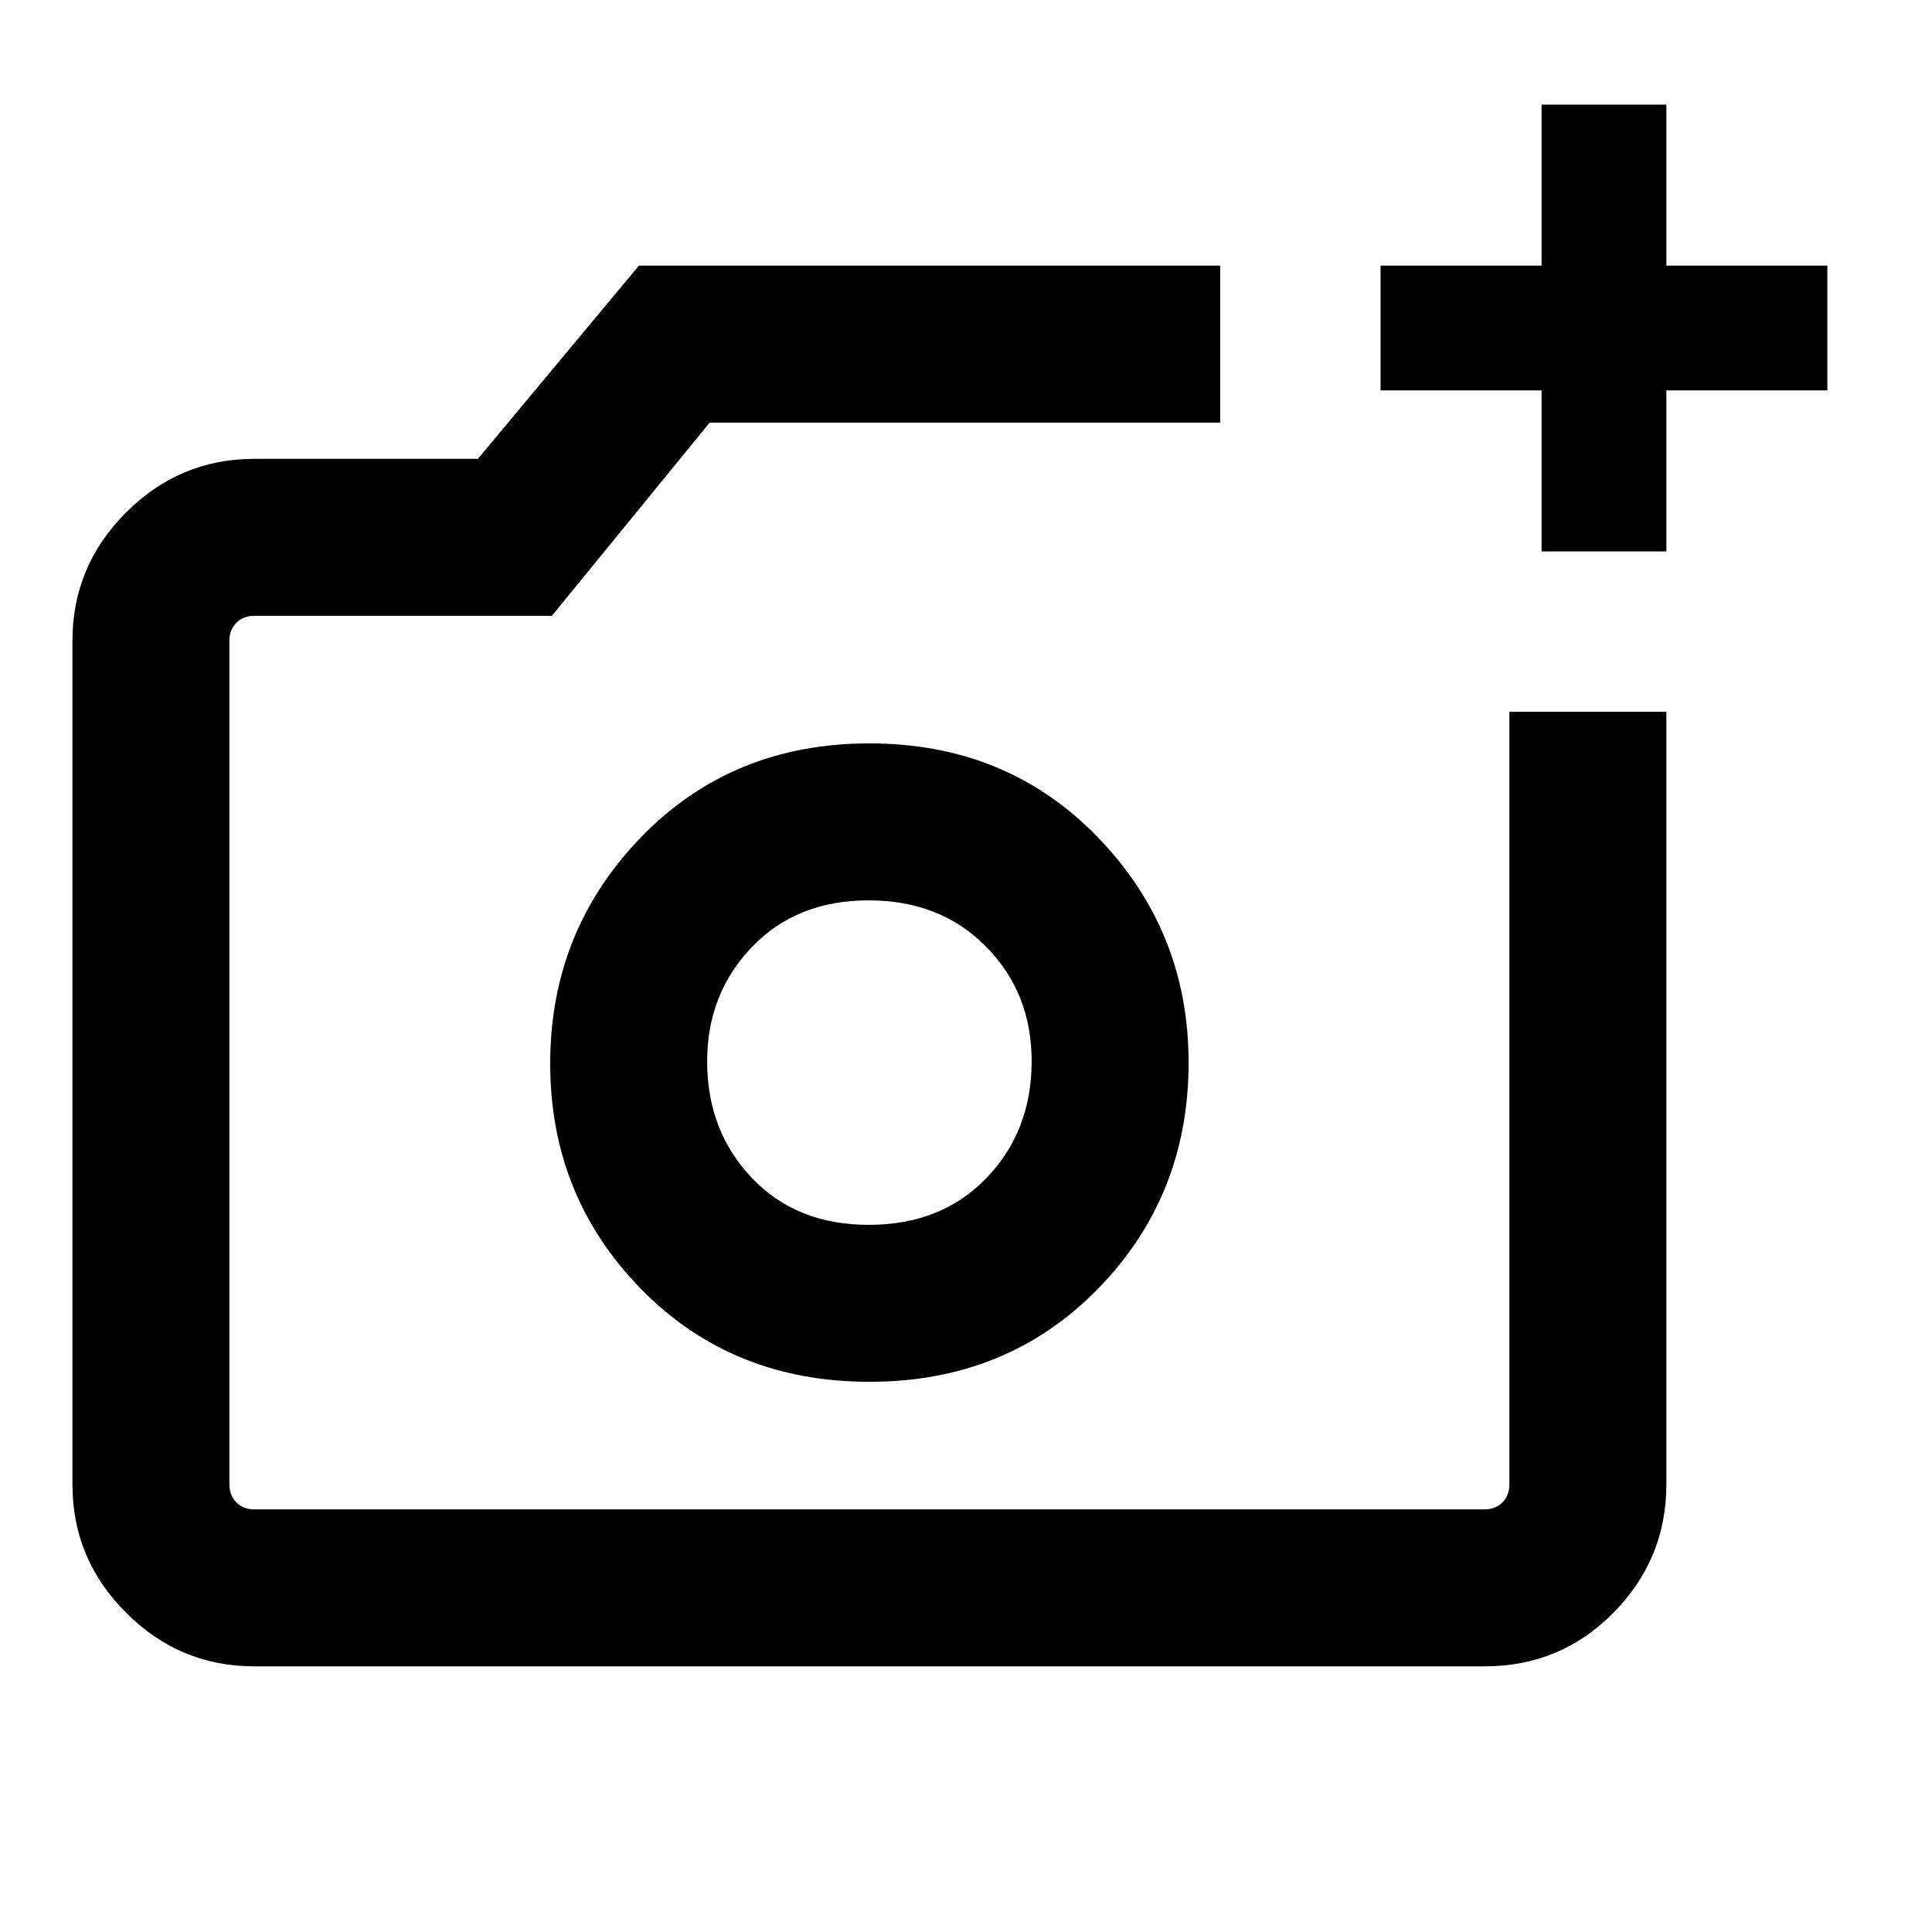 <svg xmlns="http://www.w3.org/2000/svg" height="20" viewBox="0 -960 960 960" width="20"><path d="M432-433ZM126.31-132q-37.03 0-63.67-26.64T36-222.31v-419.38q0-37.03 26.64-63.67T126.31-732h111.15l80-96h288.85v78H352.62l-78.39 96H126.31q-5.39 0-8.85 3.46t-3.46 8.85v419.38q0 5.39 3.46 8.85t8.85 3.46h611.38q5.39 0 8.85-3.46t3.46-8.85v-384h78v384q0 37.03-26.29 63.67T737.69-132H126.31ZM766-686v-80h-80v-62h80v-80h62v80h80v62h-80v80h-62ZM432-273.39q68.35 0 113.48-46.13 45.13-46.13 45.13-112.48 0-65.35-45.13-111.98-45.13-46.63-113.48-46.63t-113.48 46.63q-45.13 46.63-45.13 112.48t45.13 111.98q45.13 46.13 113.48 46.13Zm-.28-77.99q-36.03 0-58.18-23.37-22.16-23.36-22.16-57.83 0-33.63 22.24-56.83 22.23-23.21 57.96-23.21 35.73 0 58.38 22.99 22.66 22.99 22.66 56.91 0 34.77-22.44 58.05-22.44 23.29-58.46 23.29Z"/></svg>